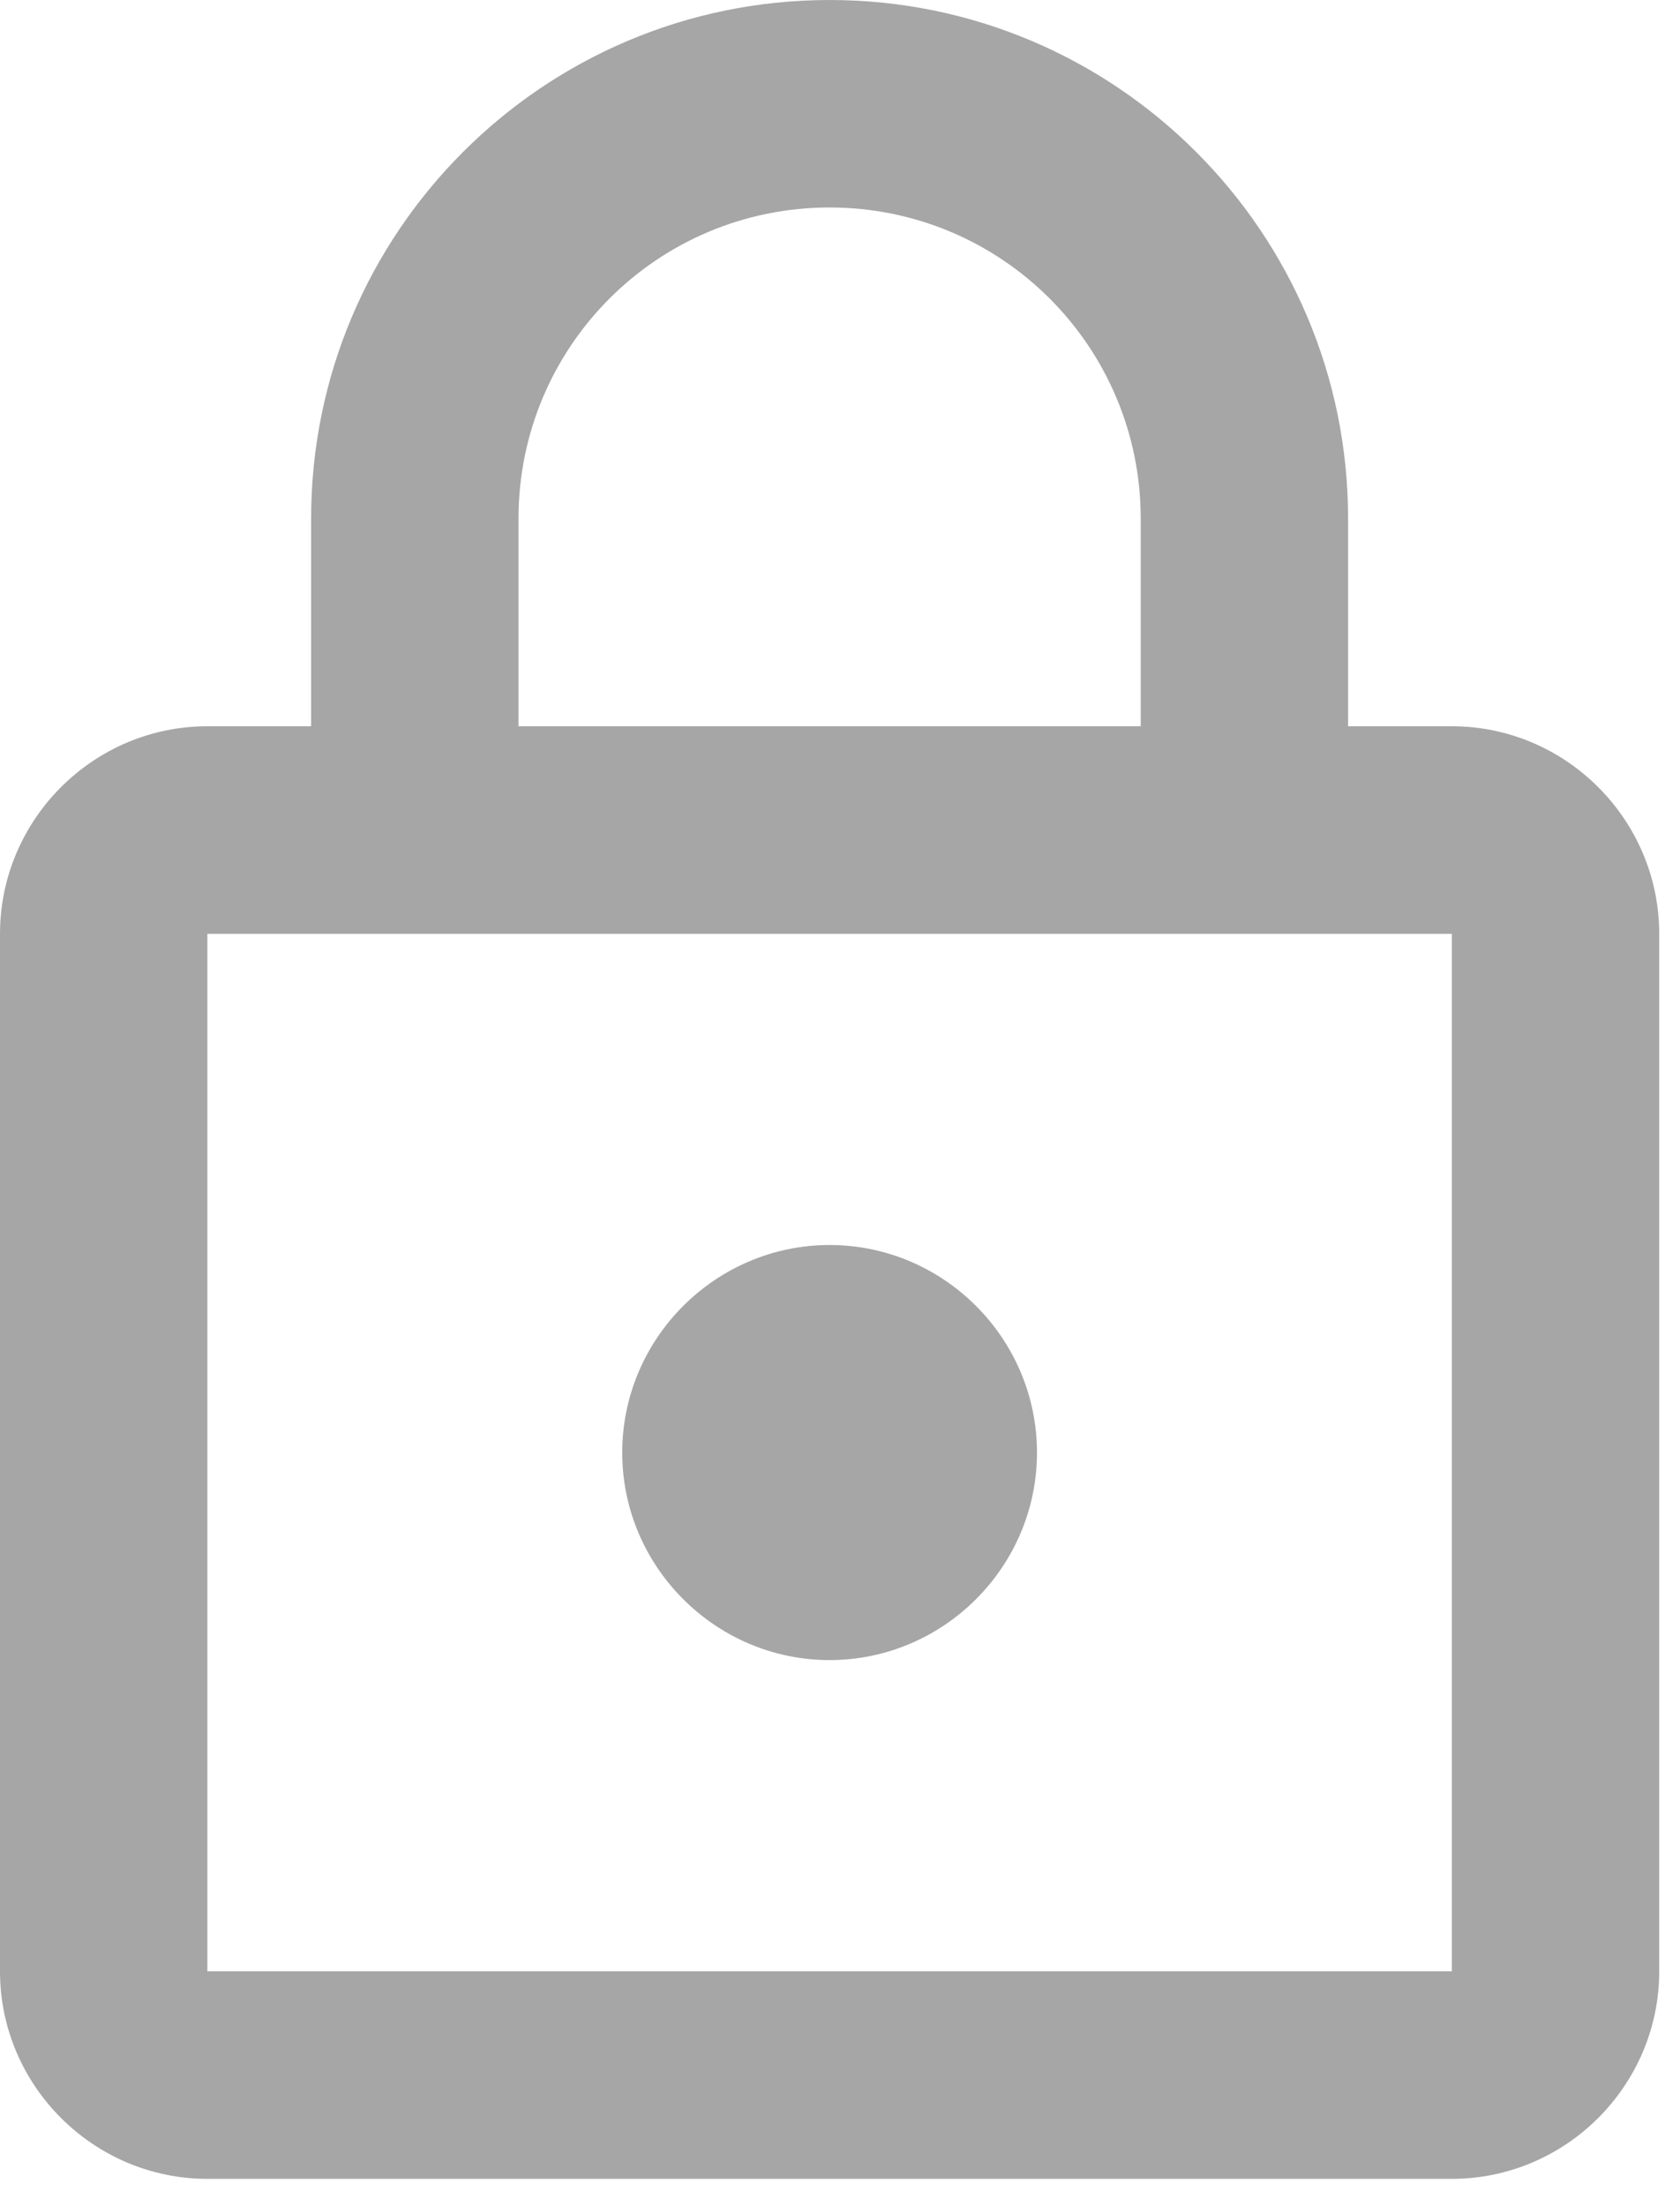 <svg width="16" height="21" viewBox="0 0 16 21" fill="none" xmlns="http://www.w3.org/2000/svg">
<path d="M13.827 6.913H12.839V4.938C12.839 2.212 10.627 0 7.901 0C5.175 0 2.963 2.212 2.963 4.938V6.913H1.975C0.889 6.913 0 7.802 0 8.889V18.765C0 19.851 0.889 20.74 1.975 20.74H13.827C14.913 20.74 15.802 19.851 15.802 18.765V8.889C15.802 7.802 14.913 6.913 13.827 6.913ZM4.938 4.938C4.938 3.299 6.261 1.975 7.901 1.975C9.54 1.975 10.864 3.299 10.864 4.938V6.913H4.938V4.938ZM13.827 18.765H1.975V8.889H13.827V18.765ZM7.901 15.802C8.987 15.802 9.876 14.913 9.876 13.827C9.876 12.74 8.987 11.851 7.901 11.851C6.815 11.851 5.926 12.74 5.926 13.827C5.926 14.913 6.815 15.802 7.901 15.802Z" fill="#A6A6A6"/>
</svg>
